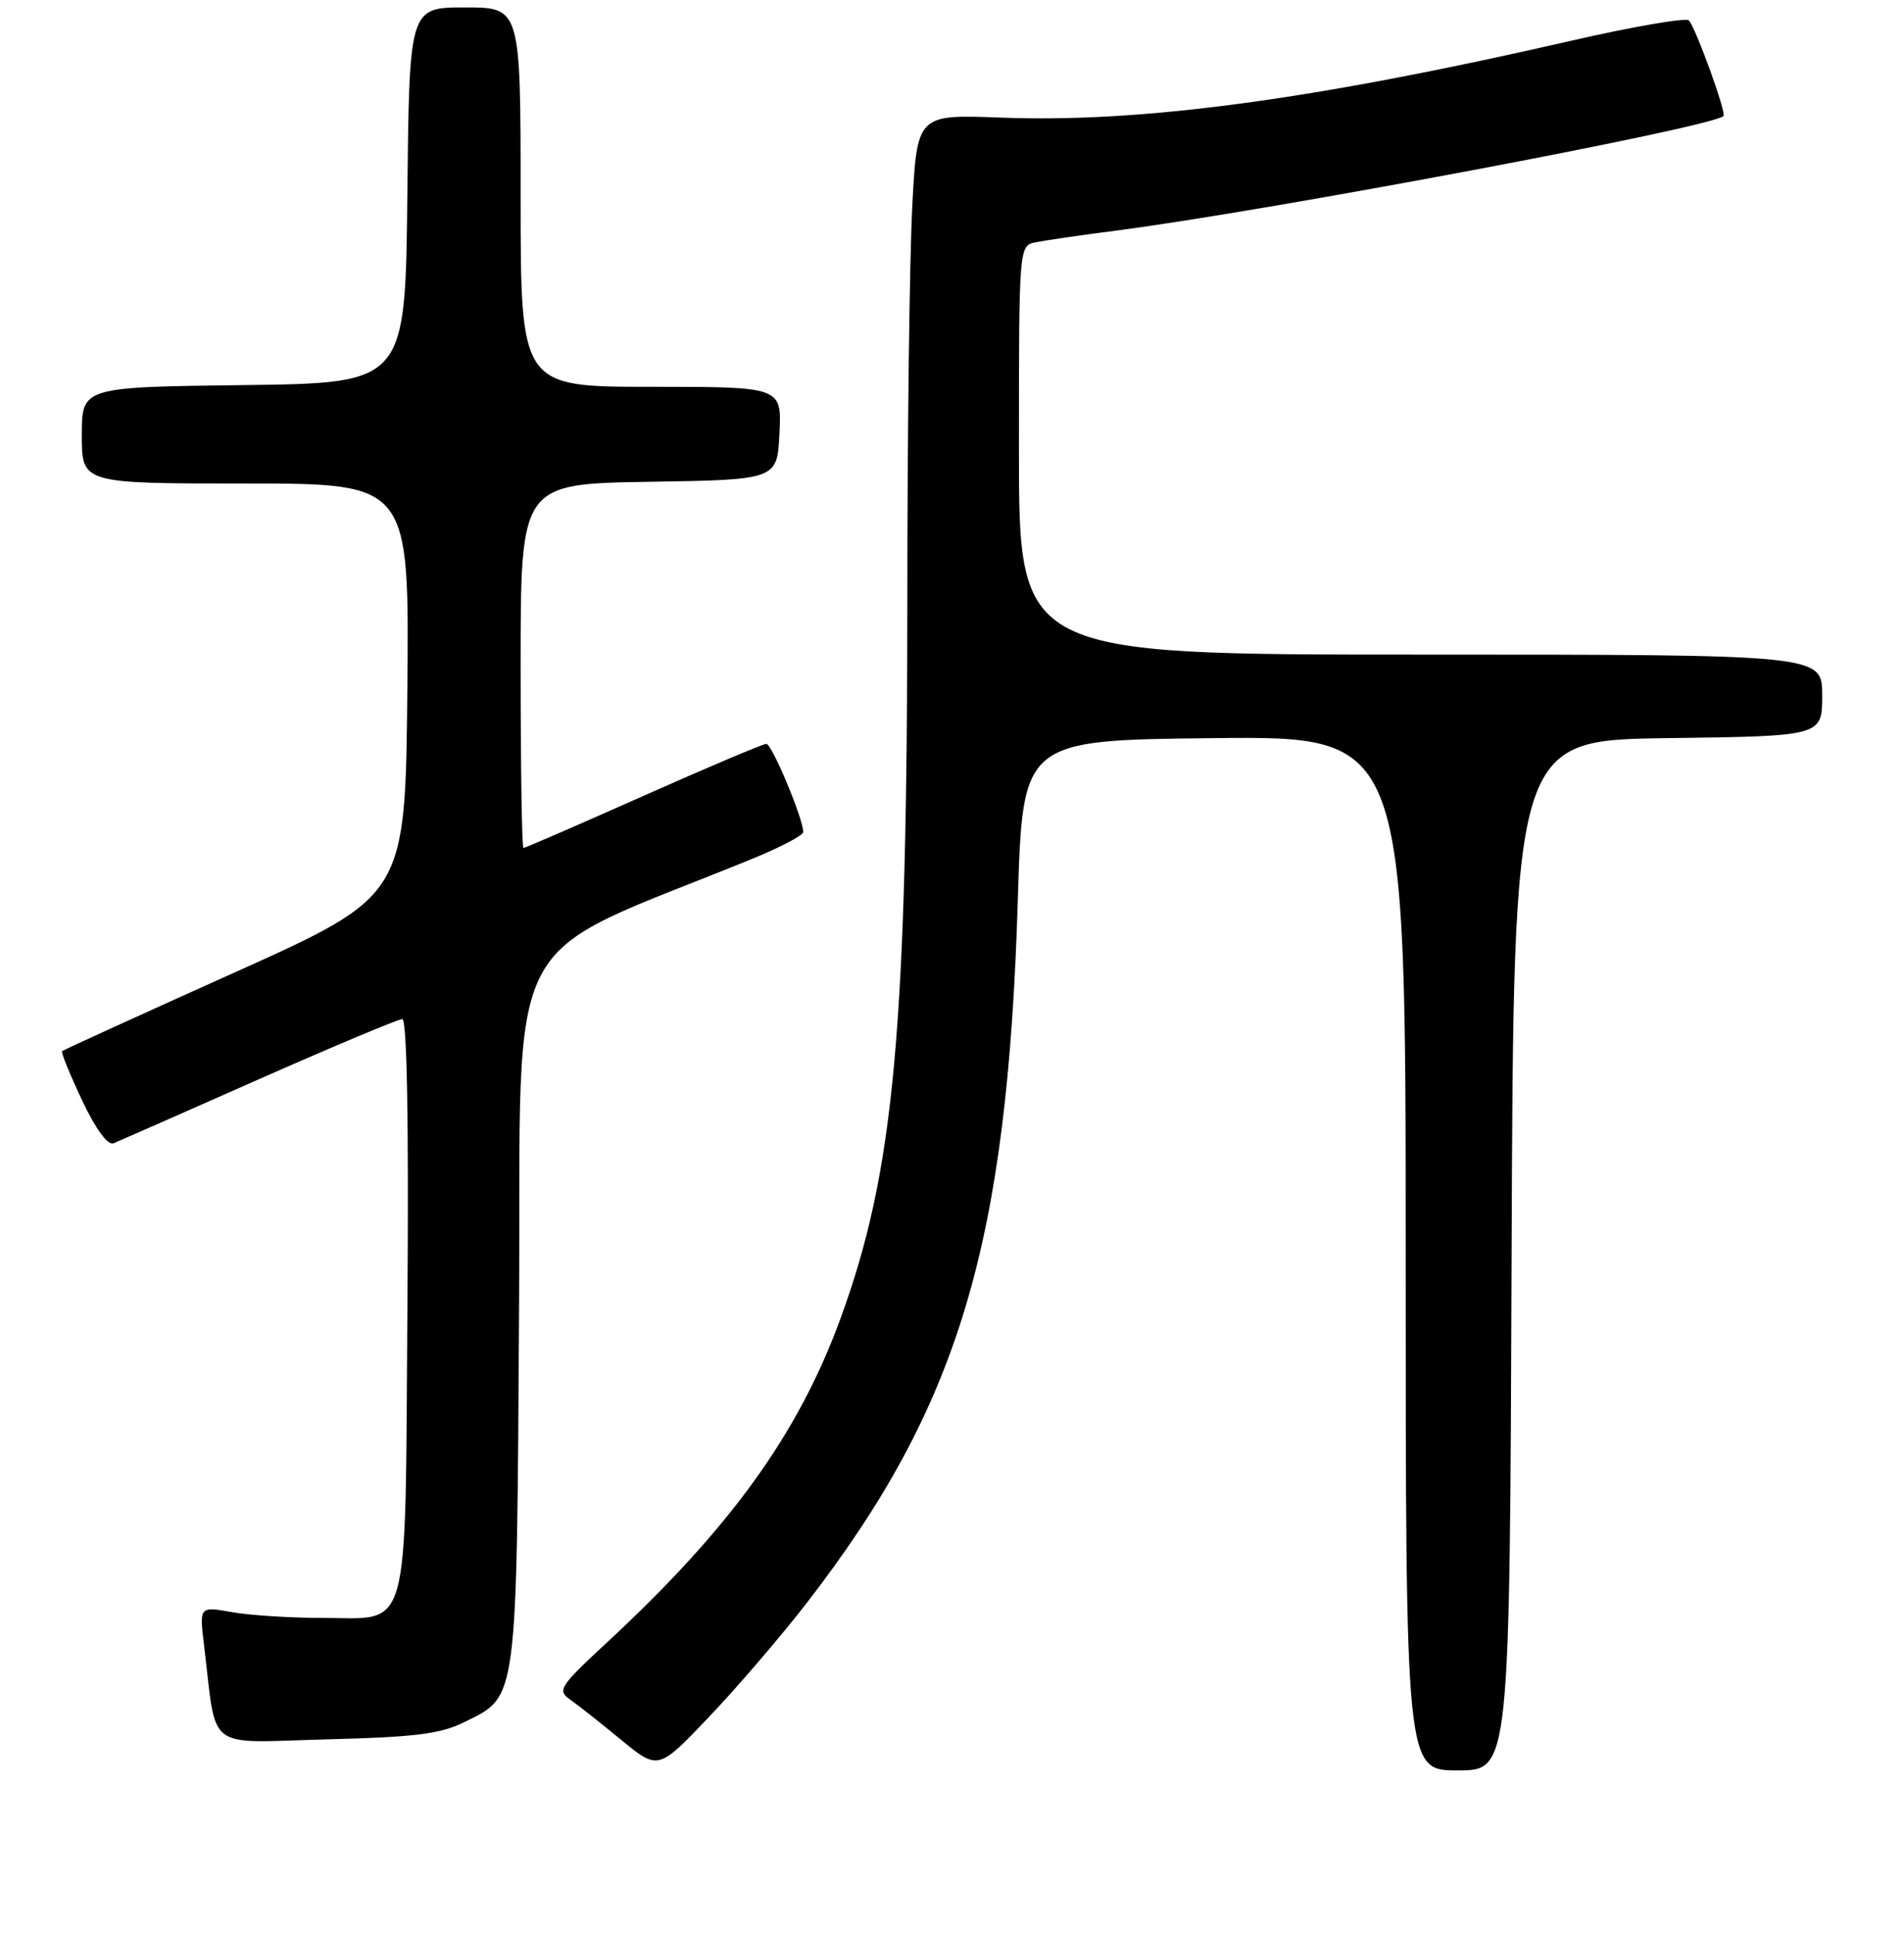<?xml version="1.0" encoding="UTF-8" standalone="no"?>
<!DOCTYPE svg PUBLIC "-//W3C//DTD SVG 1.1//EN" "http://www.w3.org/Graphics/SVG/1.1/DTD/svg11.dtd" >
<svg xmlns="http://www.w3.org/2000/svg" xmlns:xlink="http://www.w3.org/1999/xlink" version="1.1" viewBox="0 0 256 260">
 <g >
 <path fill="currentColor"
d=" M 108.44 215.53 C 128.94 189.03 135.44 167.38 136.85 121.00 C 137.50 99.50 137.50 99.50 163.25 99.23 C 189.00 98.97 189.00 98.97 189.00 168.48 C 189.00 238.00 189.00 238.00 195.99 238.00 C 202.99 238.00 202.99 238.00 203.24 168.75 C 203.50 99.50 203.50 99.50 224.25 99.23 C 245.00 98.96 245.00 98.96 245.00 93.48 C 245.00 88.00 245.00 88.00 191.00 88.00 C 137.00 88.00 137.00 88.00 137.00 60.52 C 137.00 33.04 137.00 33.04 139.25 32.57 C 140.49 32.32 145.32 31.61 150.00 31.01 C 170.82 28.31 230.22 17.11 231.73 15.60 C 232.15 15.19 228.02 3.80 227.08 2.75 C 226.70 2.34 219.49 3.58 211.06 5.52 C 176.72 13.40 153.44 16.54 134.56 15.81 C 123.29 15.38 123.29 15.38 122.65 27.94 C 122.30 34.85 122.00 57.82 122.00 79.00 C 121.99 138.52 120.26 157.41 113.01 177.25 C 107.34 192.76 98.22 205.41 81.59 220.82 C 75.25 226.70 74.90 227.24 76.63 228.46 C 77.66 229.18 80.75 231.62 83.50 233.88 C 88.50 237.99 88.50 237.99 95.36 230.78 C 99.14 226.81 105.02 219.95 108.44 215.53 Z  M 62.50 231.48 C 69.62 227.96 69.47 229.14 69.79 175.84 C 70.12 123.09 66.78 129.50 101.25 115.41 C 104.96 113.89 108.00 112.29 108.00 111.86 C 108.00 110.07 103.79 100.00 103.04 100.00 C 102.60 100.00 95.15 103.15 86.50 107.00 C 77.85 110.85 70.59 114.00 70.38 114.00 C 70.17 114.00 70.00 102.99 70.00 89.52 C 70.00 65.05 70.00 65.05 87.25 64.77 C 104.50 64.50 104.50 64.50 104.80 58.25 C 105.10 52.00 105.10 52.00 87.55 52.00 C 70.00 52.00 70.00 52.00 70.00 26.50 C 70.00 1.00 70.00 1.00 62.52 1.00 C 55.03 1.00 55.03 1.00 54.77 26.25 C 54.50 51.50 54.50 51.50 32.75 51.77 C 11.00 52.04 11.00 52.04 11.00 58.52 C 11.00 65.00 11.00 65.00 33.02 65.00 C 55.03 65.00 55.03 65.00 54.77 92.71 C 54.50 120.41 54.50 120.41 31.57 130.72 C 18.97 136.38 8.52 141.15 8.35 141.31 C 8.19 141.48 9.40 144.45 11.03 147.91 C 12.88 151.81 14.49 154.01 15.26 153.70 C 15.94 153.42 24.74 149.55 34.80 145.09 C 44.87 140.64 53.55 137.00 54.09 137.00 C 54.72 137.00 54.97 150.83 54.78 175.47 C 54.45 220.75 55.34 217.50 43.22 217.50 C 38.97 217.50 33.54 217.15 31.15 216.72 C 26.80 215.95 26.80 215.95 27.44 221.22 C 29.19 235.63 27.40 234.26 43.86 233.83 C 55.91 233.52 59.21 233.11 62.50 231.48 Z "/>
</g>
</svg>